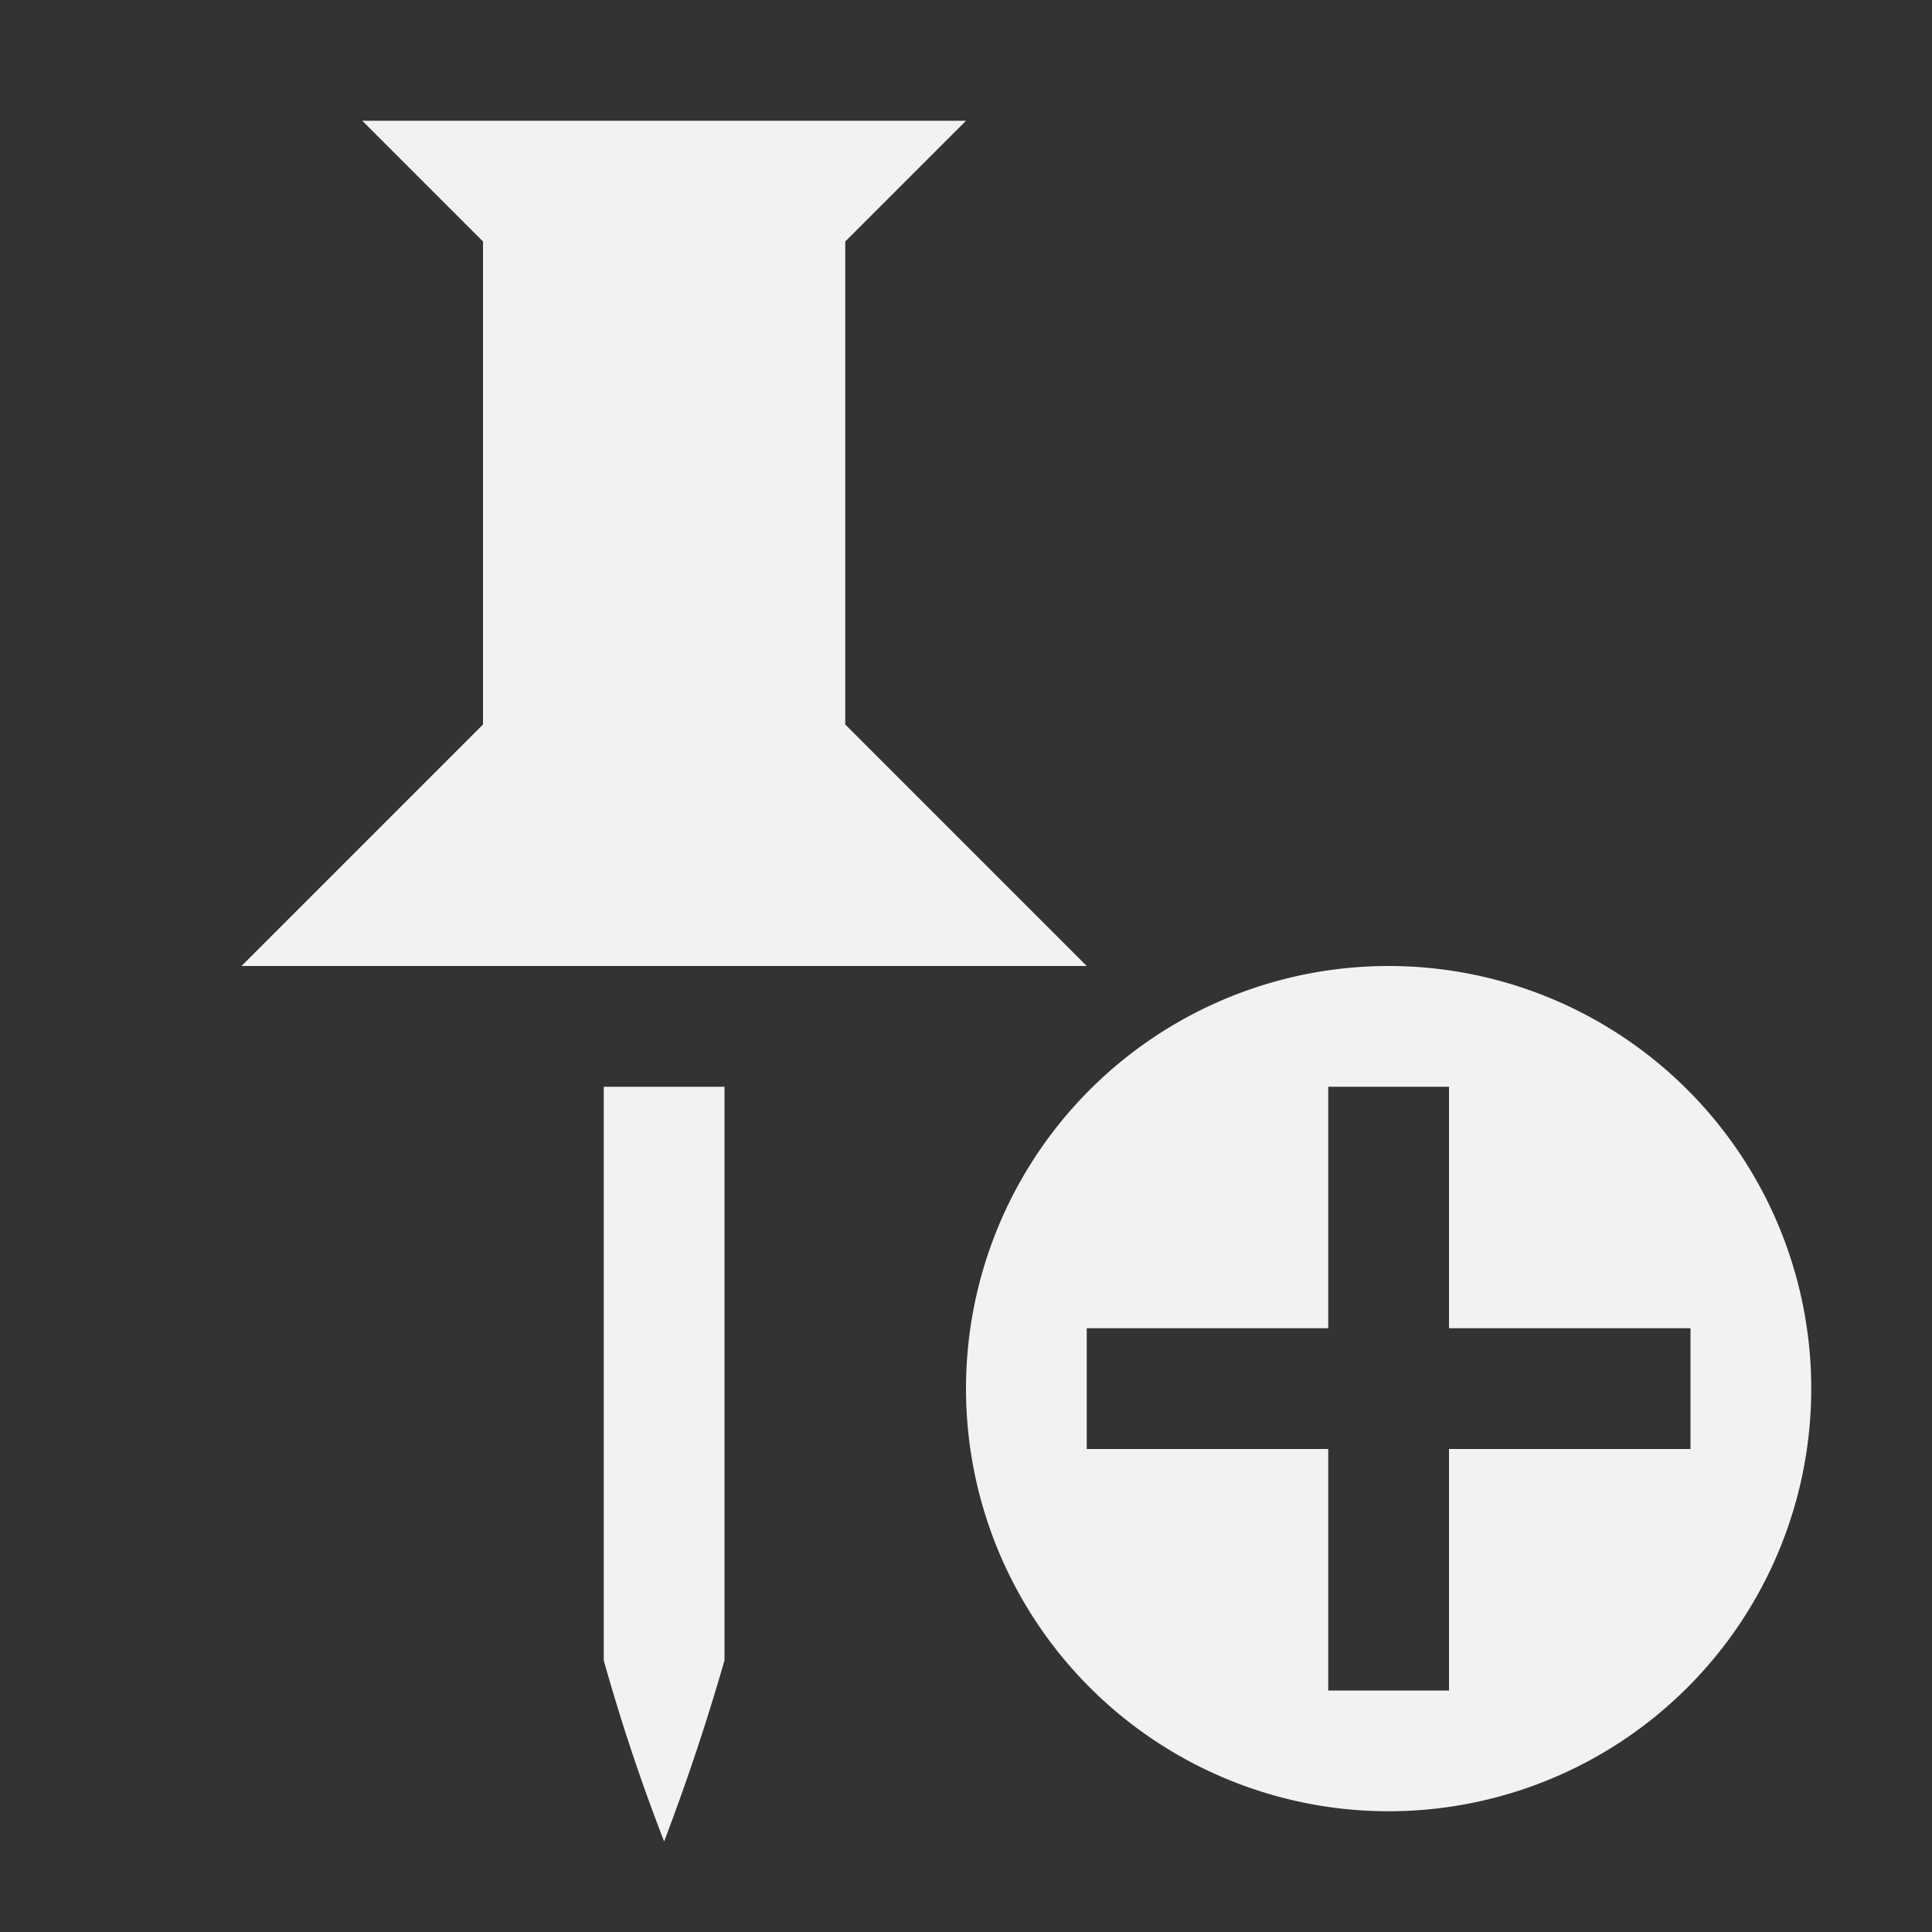 <?xml version="1.0" encoding="UTF-8" standalone="no"?>
<svg
   width="16"
   height="16"
   version="1.1"
   id="svg2"
   sodipodi:docname="xapp-pin-symbolic.svg"
   inkscape:version="1.4.2 (ebf0e940d0, 2025-05-08)"
   xmlns:inkscape="http://www.inkscape.org/namespaces/inkscape"
   xmlns:sodipodi="http://sodipodi.sourceforge.net/DTD/sodipodi-0.dtd"
   xmlns="http://www.w3.org/2000/svg"
   xmlns:svg="http://www.w3.org/2000/svg">
  <rect width="100%" height="100%" fill="#333333" stroke="none"/>
  <defs
      id="defs2">
      <style
          id="current-color-scheme"
          type="text/css">
          .ColorScheme-Text { color:#f2f2f2; }
      </style>
  </defs>
  <sodipodi:namedview
     id="namedview2"
     pagecolor="#ffffff"
     bordercolor="#000000"
     borderopacity="0.25"
     inkscape:showpageshadow="2"
     inkscape:pageopacity="0.0"
     inkscape:pagecheckerboard="0"
     inkscape:deskcolor="#d1d1d1"
     inkscape:zoom="49.6875"
     inkscape:cx="8"
     inkscape:cy="8"
     inkscape:window-width="1920"
     inkscape:window-height="1010"
     inkscape:window-x="0"
     inkscape:window-y="0"
     inkscape:window-maximized="1"
     inkscape:current-layer="svg2" />
  <path
     id="path1"
     style="fill:currentColor"
     class="ColorScheme-Text"
     d="M 3 1 L 4 2 L 4 6 L 2 8 L 9 8 L 7 6 L 7 2 L 8 1 L 3 1 z M 5 9 L 5 13.75 A 16.197 16.197 0 0 0 5.5 15.25 A 18.757 18.757 0 0 0 6 13.75 L 6 9 L 5 9 z " />
  <path
     id="path2"
     style="fill:currentColor"
     class="ColorScheme-Text"
     d="M 11.5 8 A 3.5 3.5 0 0 0 8 11.5 A 3.5 3.5 0 0 0 11.5 15 A 3.5 3.5 0 0 0 15 11.5 A 3.5 3.5 0 0 0 11.5 8 z M 11 9 L 12 9 L 12 11 L 14 11 L 14 12 L 12 12 L 12 14 L 11 14 L 11 12 L 9 12 L 9 11 L 11 11 L 11 9 z " />
</svg>
